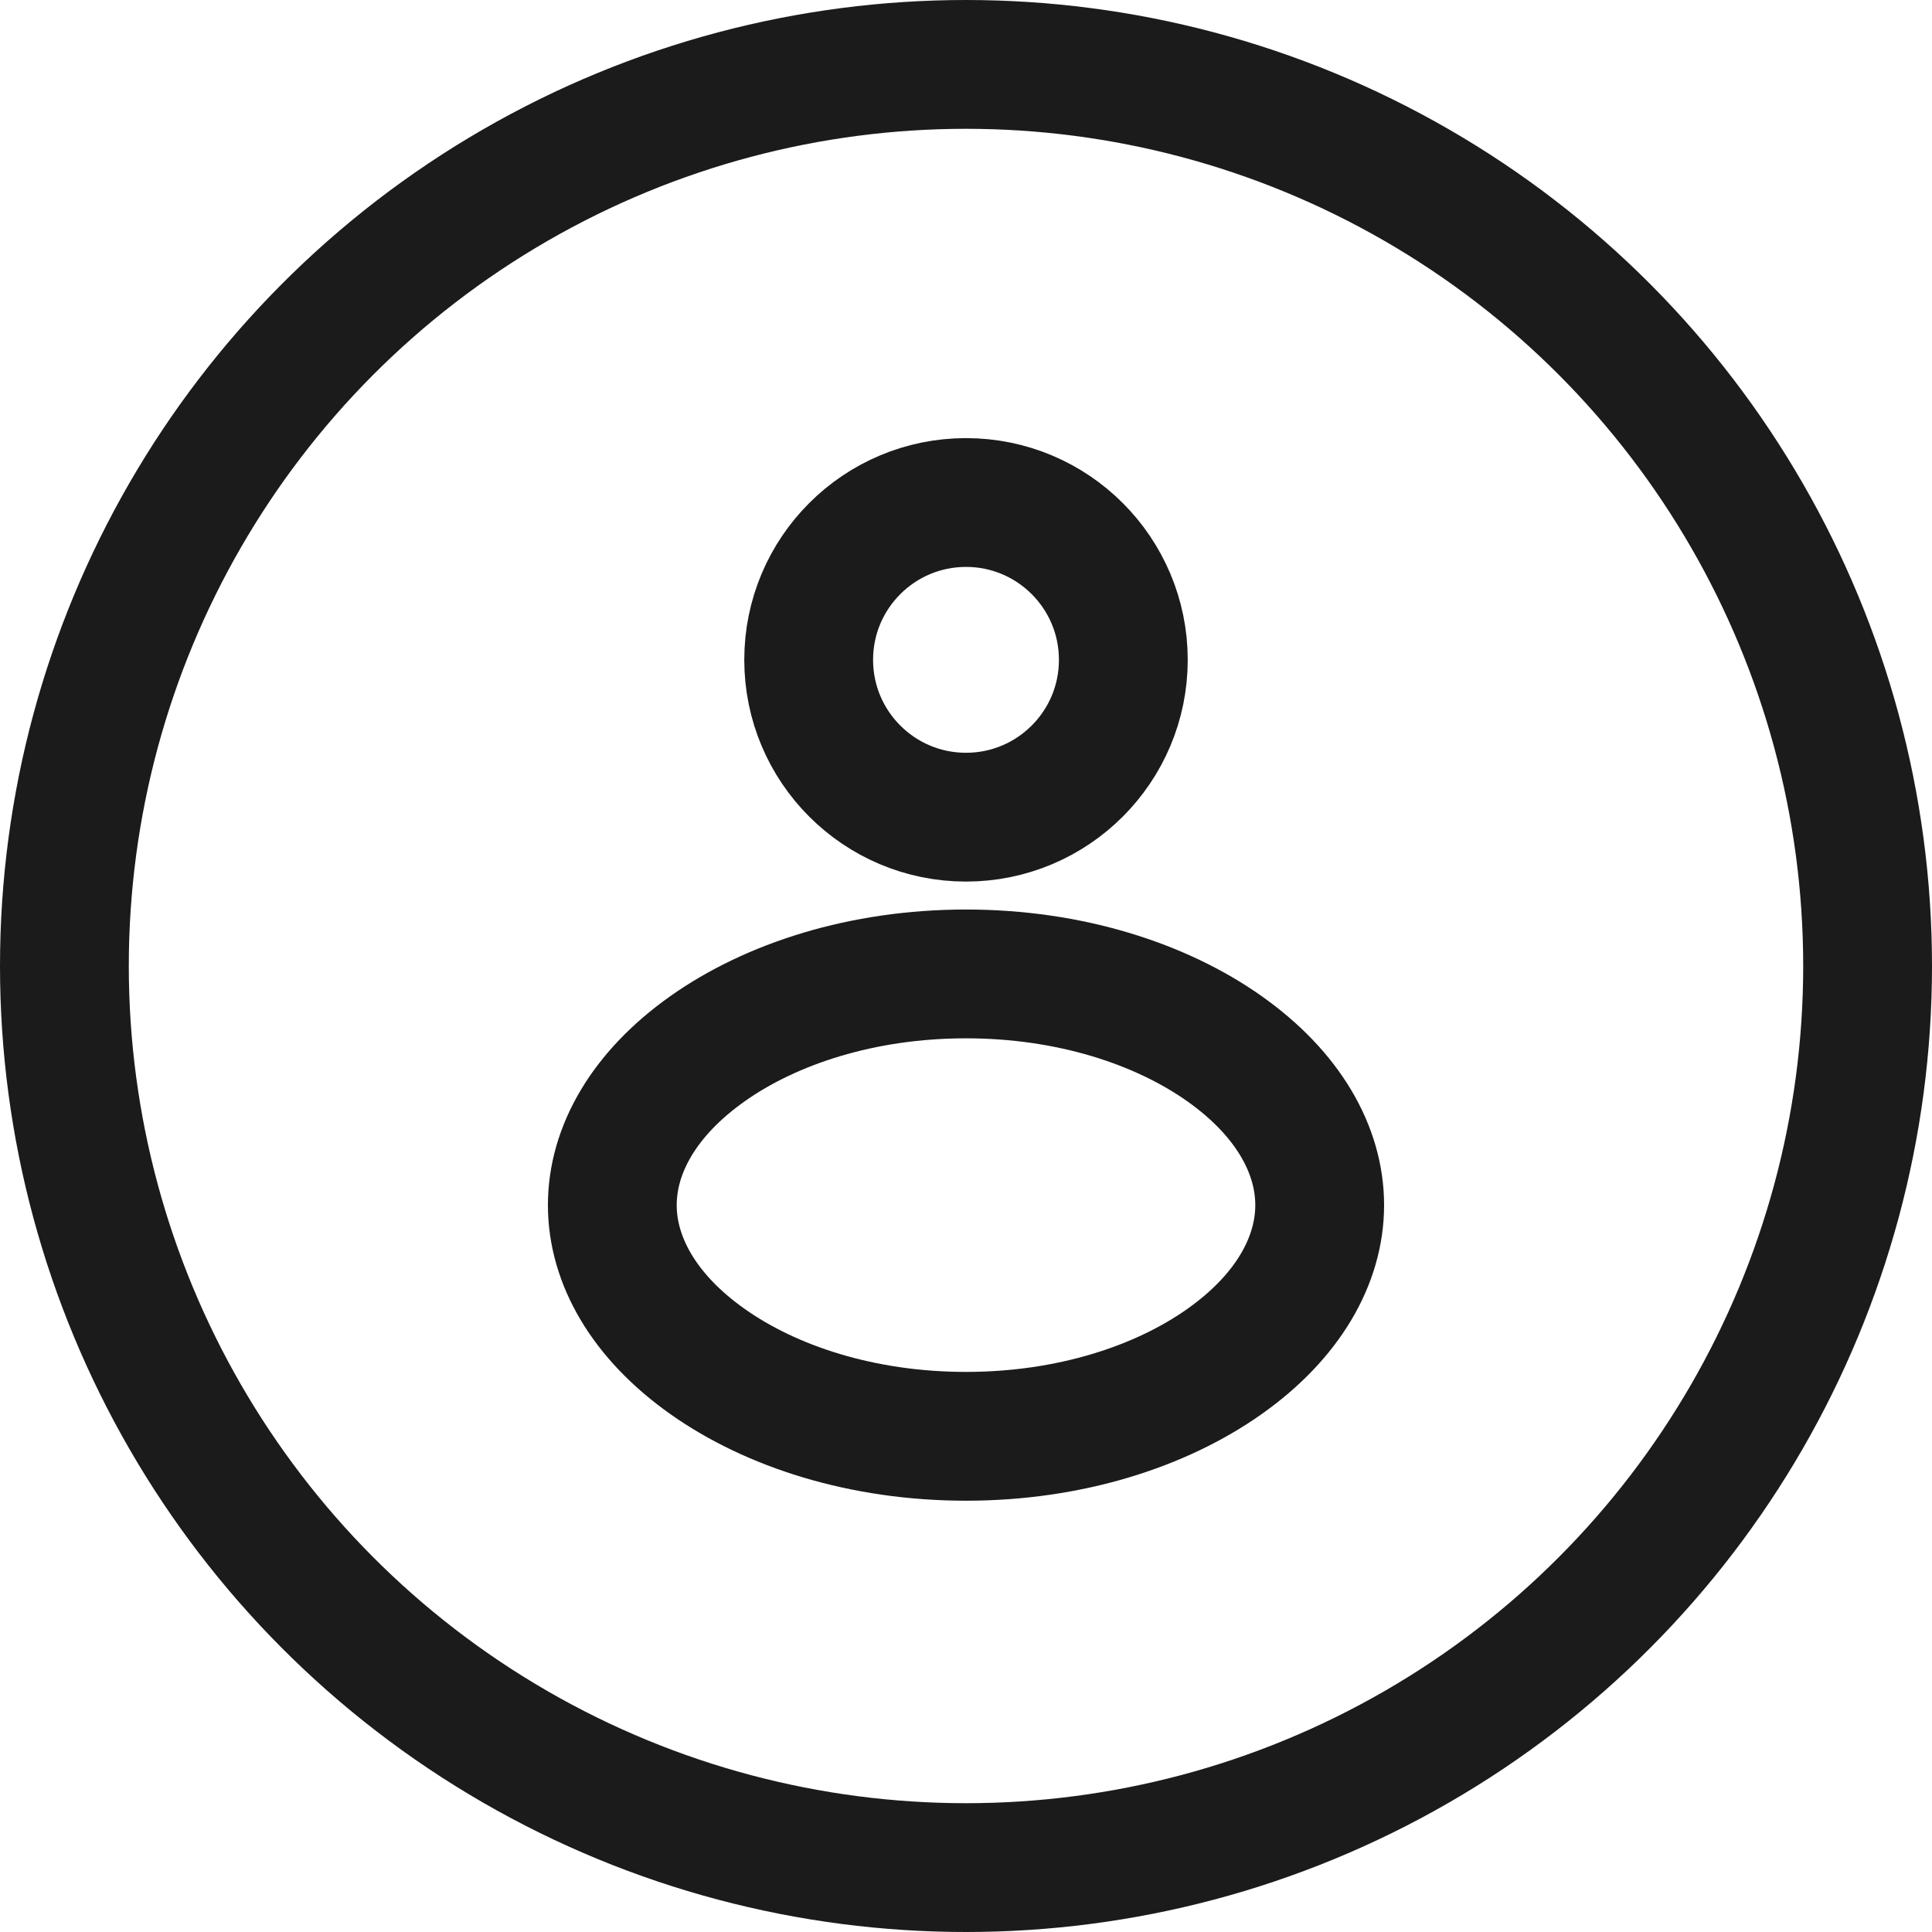 <svg width="30" height="30" viewBox="0 0 30 30" fill="none" xmlns="http://www.w3.org/2000/svg">
<path d="M17.443 10.246C17.443 11.595 16.349 12.689 15 12.689C13.651 12.689 12.557 11.595 12.557 10.246C12.557 8.897 13.651 7.803 15 7.803C16.349 7.803 17.443 8.897 17.443 10.246Z" stroke="#1B1B1B" stroke-width="2"/>
<path d="M20.492 18.713C20.492 19.569 20.002 20.443 19.013 21.142C18.026 21.84 16.61 22.303 15 22.303C13.389 22.303 11.974 21.84 10.987 21.142C9.998 20.443 9.508 19.569 9.508 18.713C9.508 17.857 9.998 16.983 10.987 16.284C11.974 15.586 13.389 15.123 15 15.123C16.61 15.123 18.026 15.586 19.013 16.284C20.002 16.983 20.492 17.857 20.492 18.713Z" stroke="#1B1B1B" stroke-width="2"/>
<circle cx="15" cy="15" r="14" stroke="#1B1B1B" stroke-width="2"/>
</svg>
